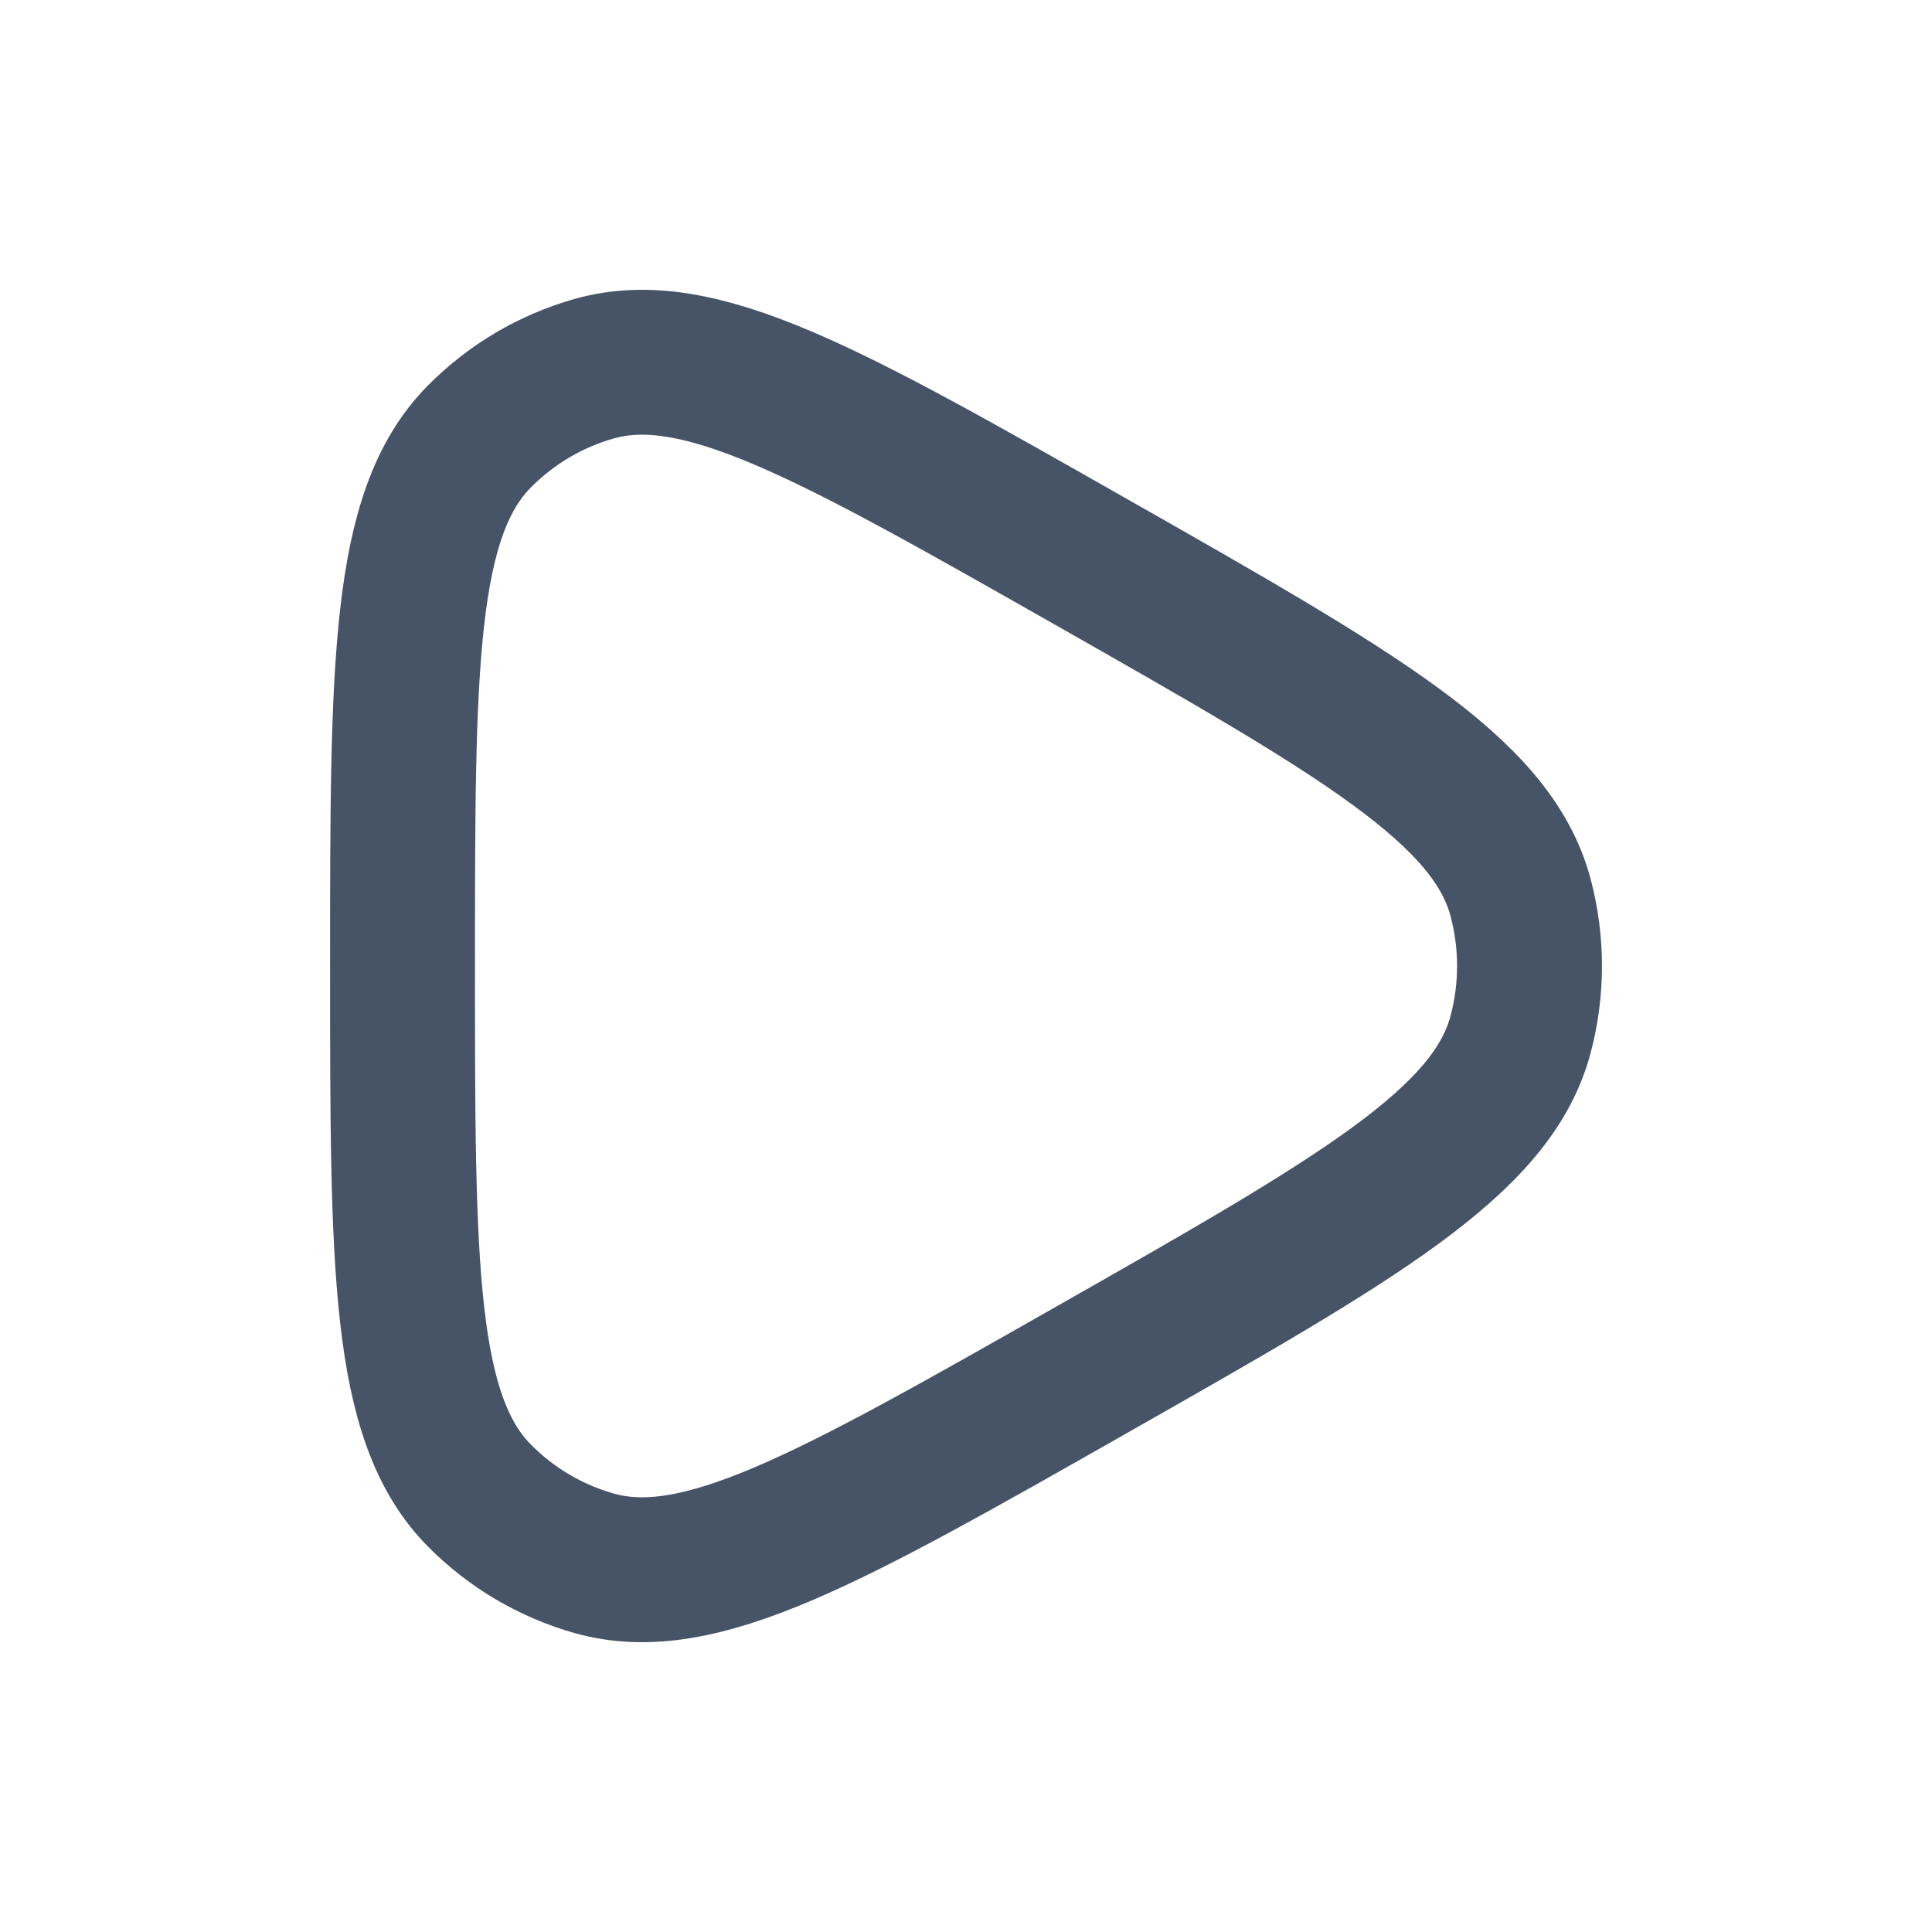<svg width="20" height="20" viewBox="0 0 20 20" fill="none" xmlns="http://www.w3.org/2000/svg">
<path d="M15.742 10.705C15.447 11.824 14.055 12.615 11.271 14.197C8.58 15.726 7.234 16.49 6.15 16.183C5.701 16.056 5.293 15.815 4.963 15.482C4.167 14.678 4.167 13.119 4.167 10C4.167 6.881 4.167 5.322 4.963 4.518C5.293 4.185 5.701 3.944 6.15 3.817C7.234 3.51 8.58 4.274 11.271 5.803C14.055 7.385 15.447 8.176 15.742 9.295C15.864 9.757 15.864 10.243 15.742 10.705Z" stroke="#475467" stroke-width="1.5" stroke-linejoin="round"/>
</svg>
